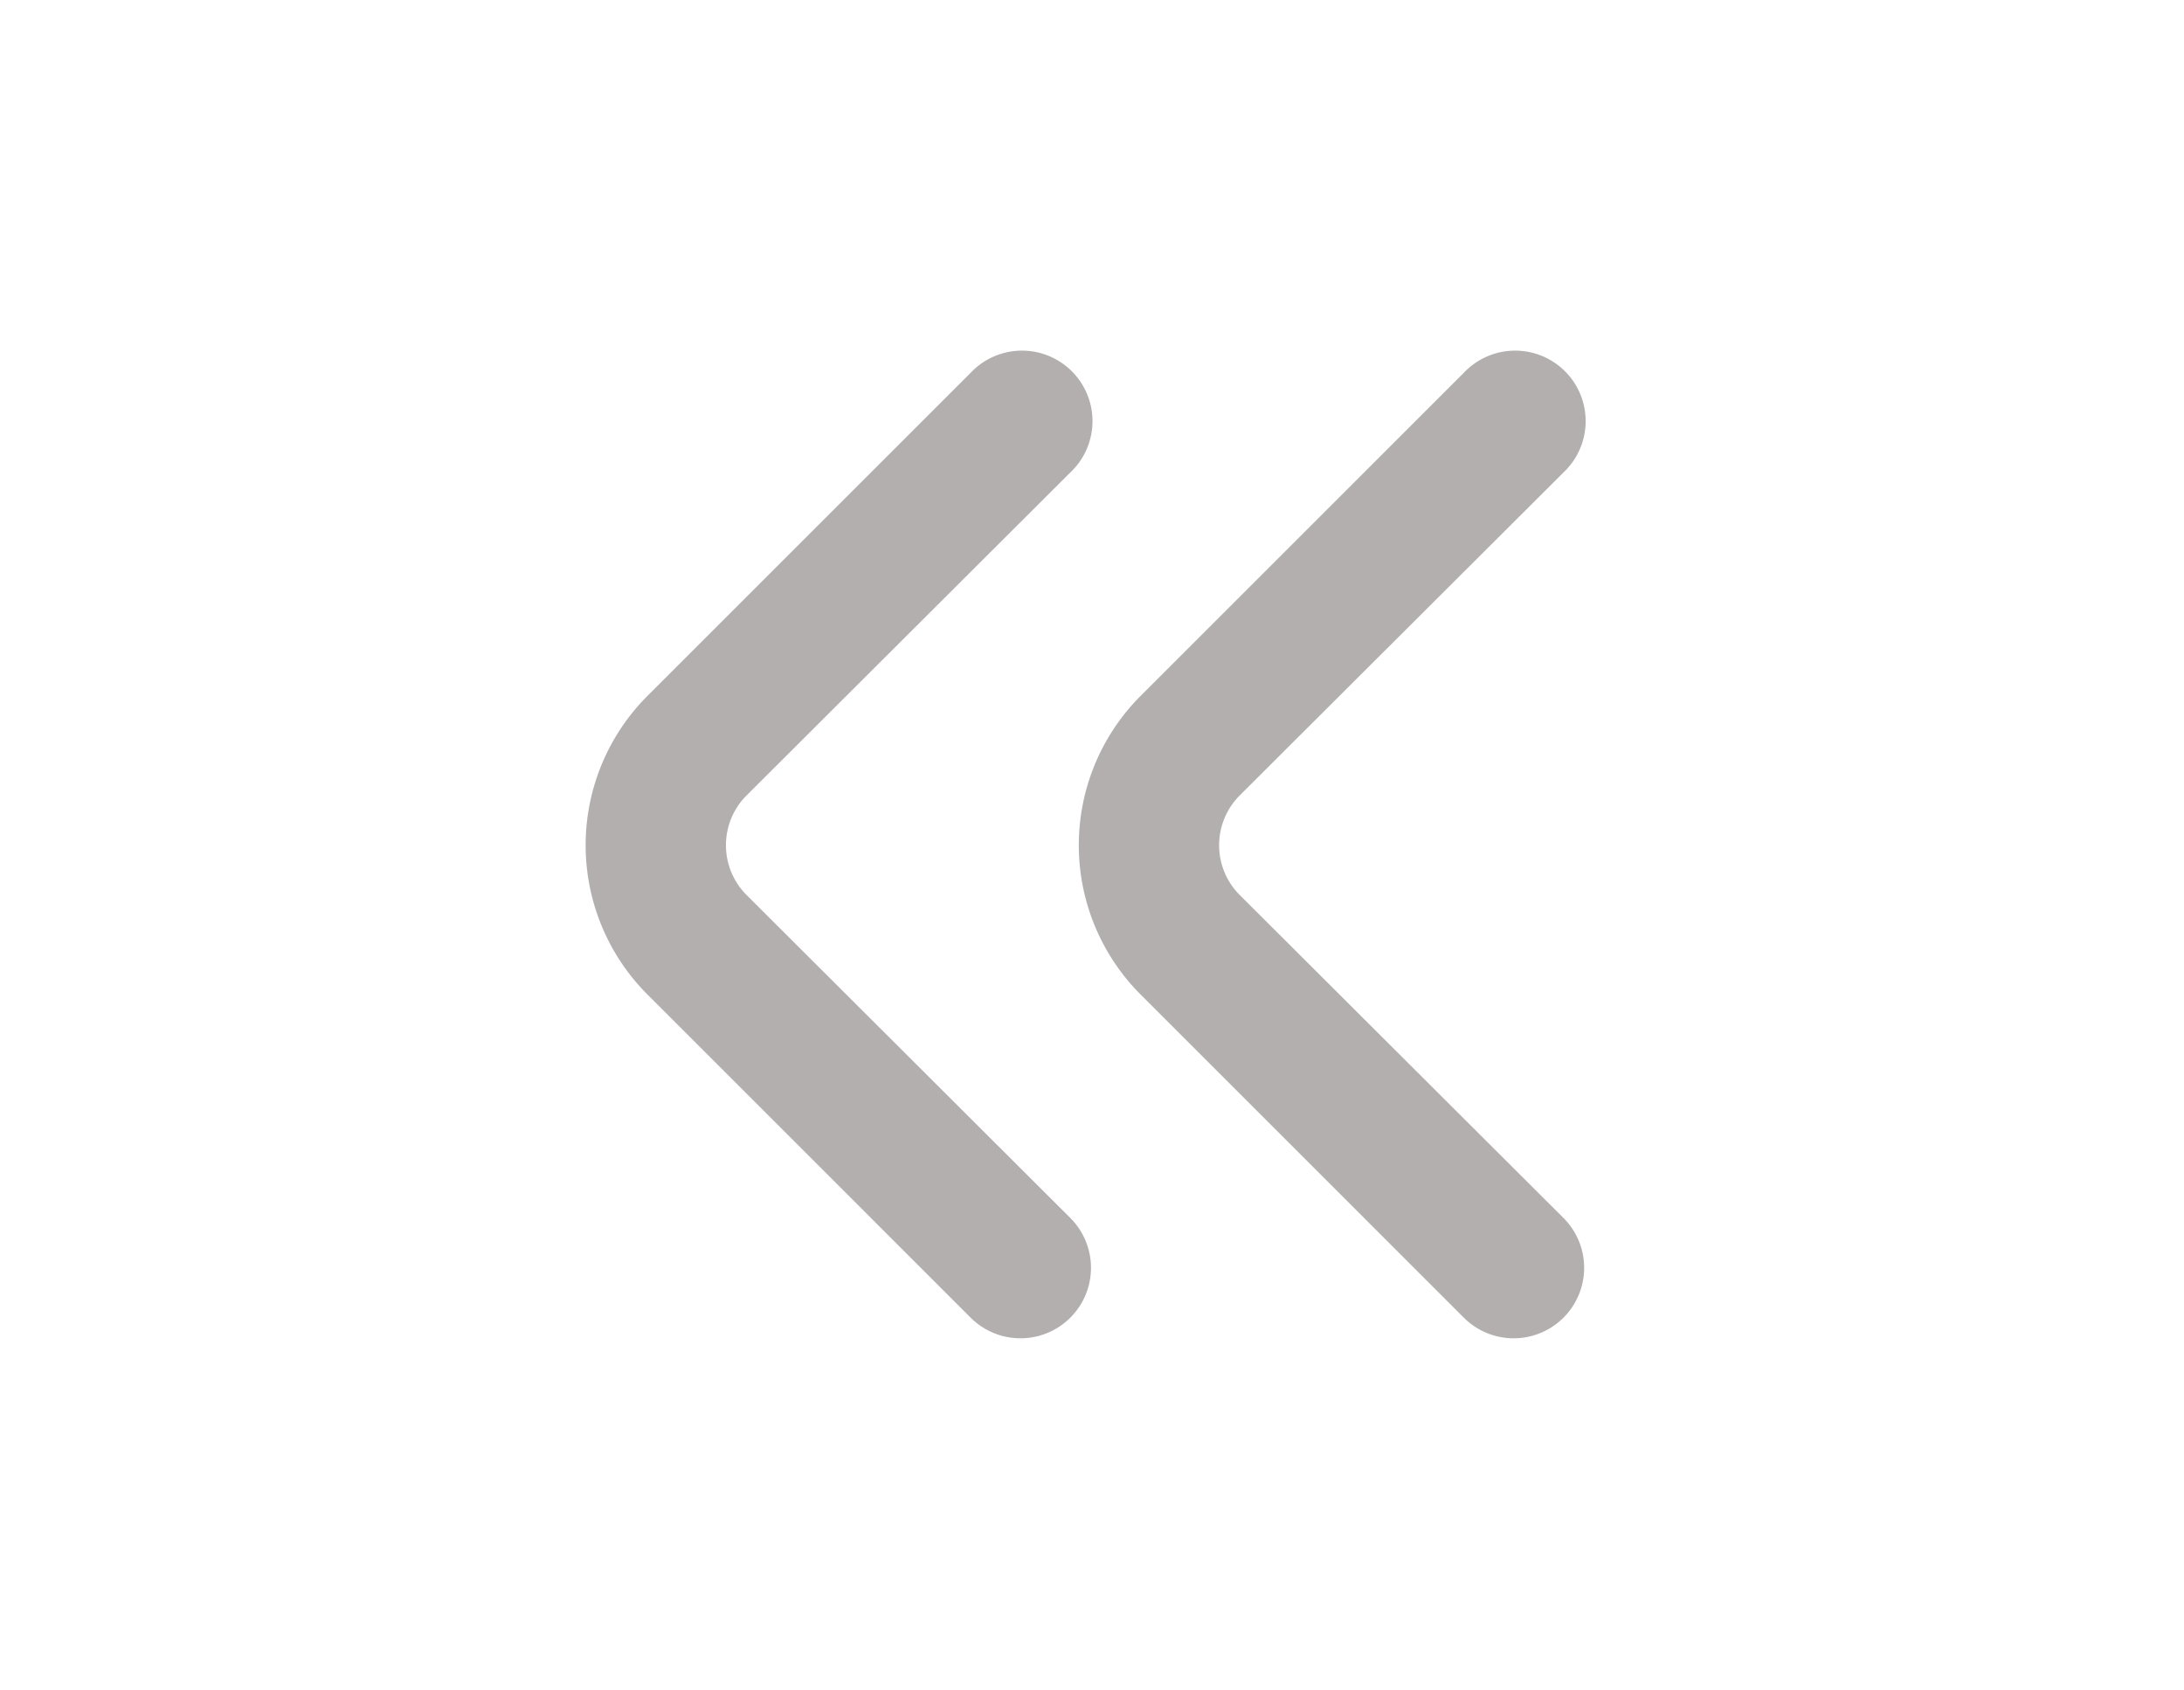 <svg width="31" height="24" fill="none" xmlns="http://www.w3.org/2000/svg"><path d="M10.6 12.71a1 1 0 0 1 0-1.42l4.59-4.58a1.001 1.001 0 1 0-1.41-1.42L9.19 9.88a3 3 0 0 0 0 4.24l4.59 4.59a1 1 0 0 0 1.41-1.42l-4.59-4.58Z" fill="#B4AFAF"/><path d="M17.6 12.71a1 1 0 0 1 0-1.42l4.59-4.58a1.001 1.001 0 1 0-1.41-1.42l-4.59 4.59a3 3 0 0 0 0 4.24l4.59 4.59a1 1 0 0 0 1.41-1.42l-4.59-4.58Z" fill="#B4AFAF"/></svg>